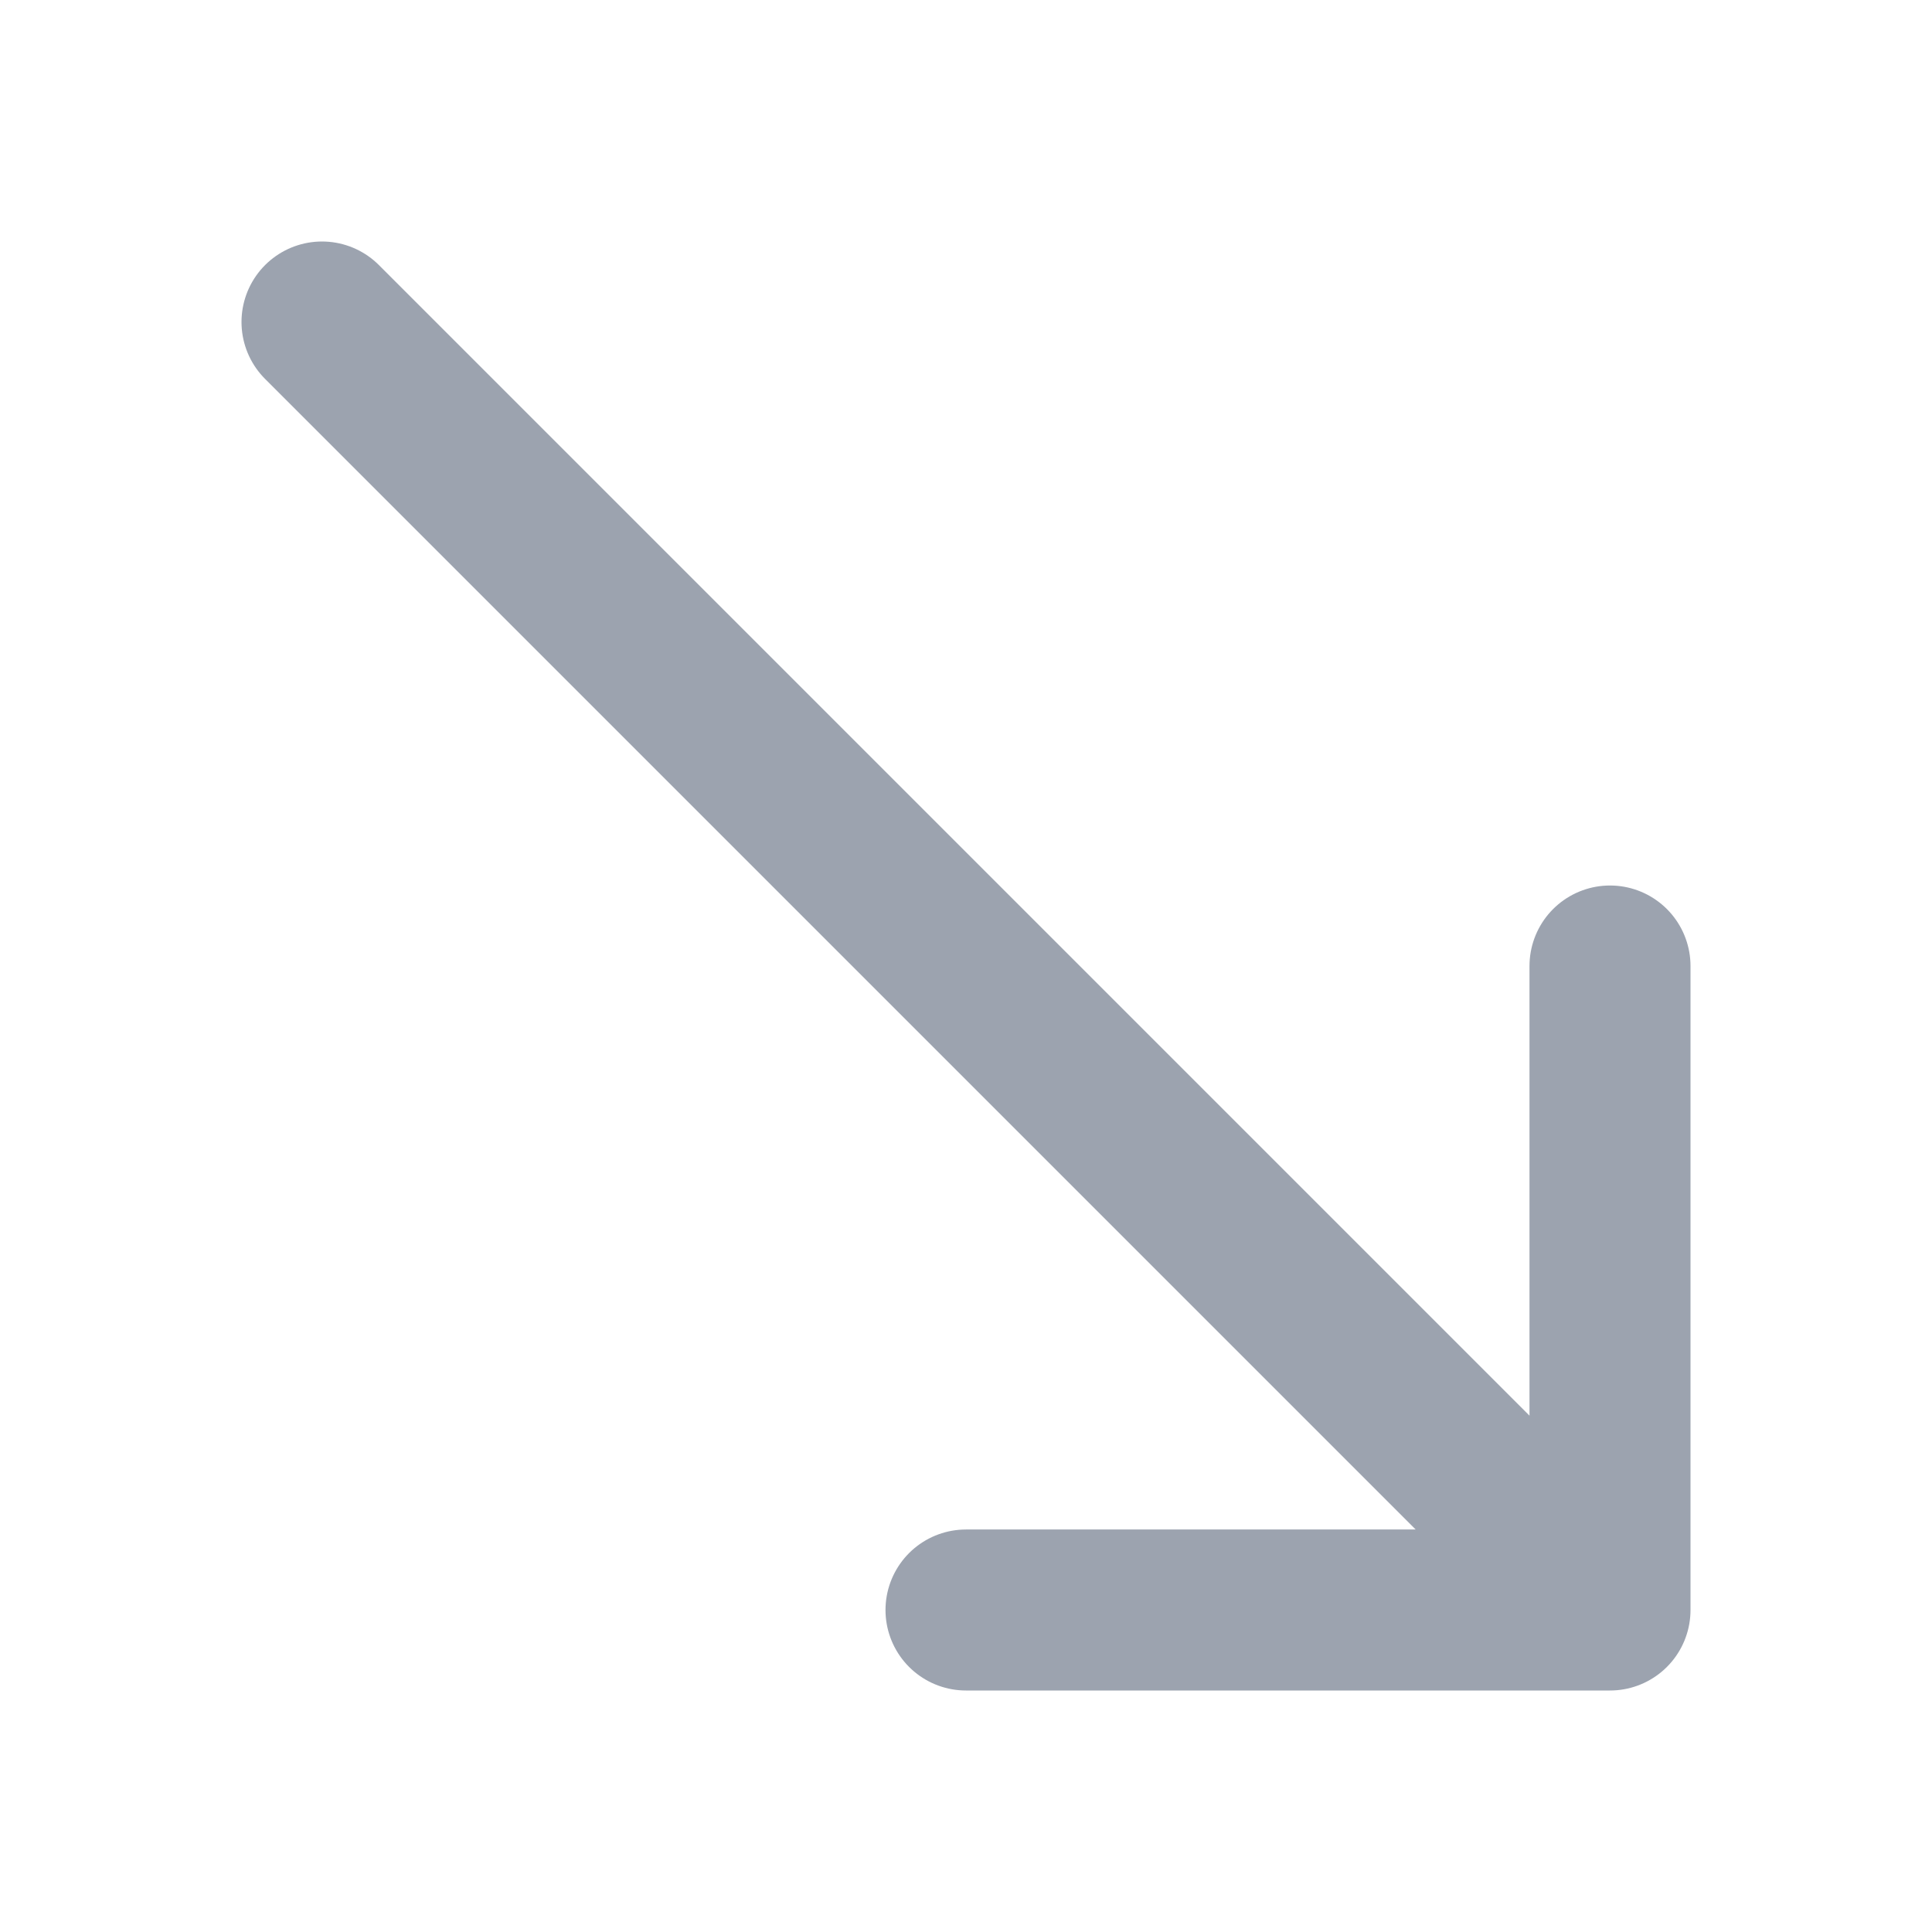 <svg width="24" height="24" viewBox="0 0 24 24" fill="none" xmlns="http://www.w3.org/2000/svg">
  <path d="M20 20L4 4M20 20L20 12M20 20L12 20" stroke="#9CA3AF" stroke-width="2" stroke-linecap="round" stroke-linejoin="round"/>
</svg> 